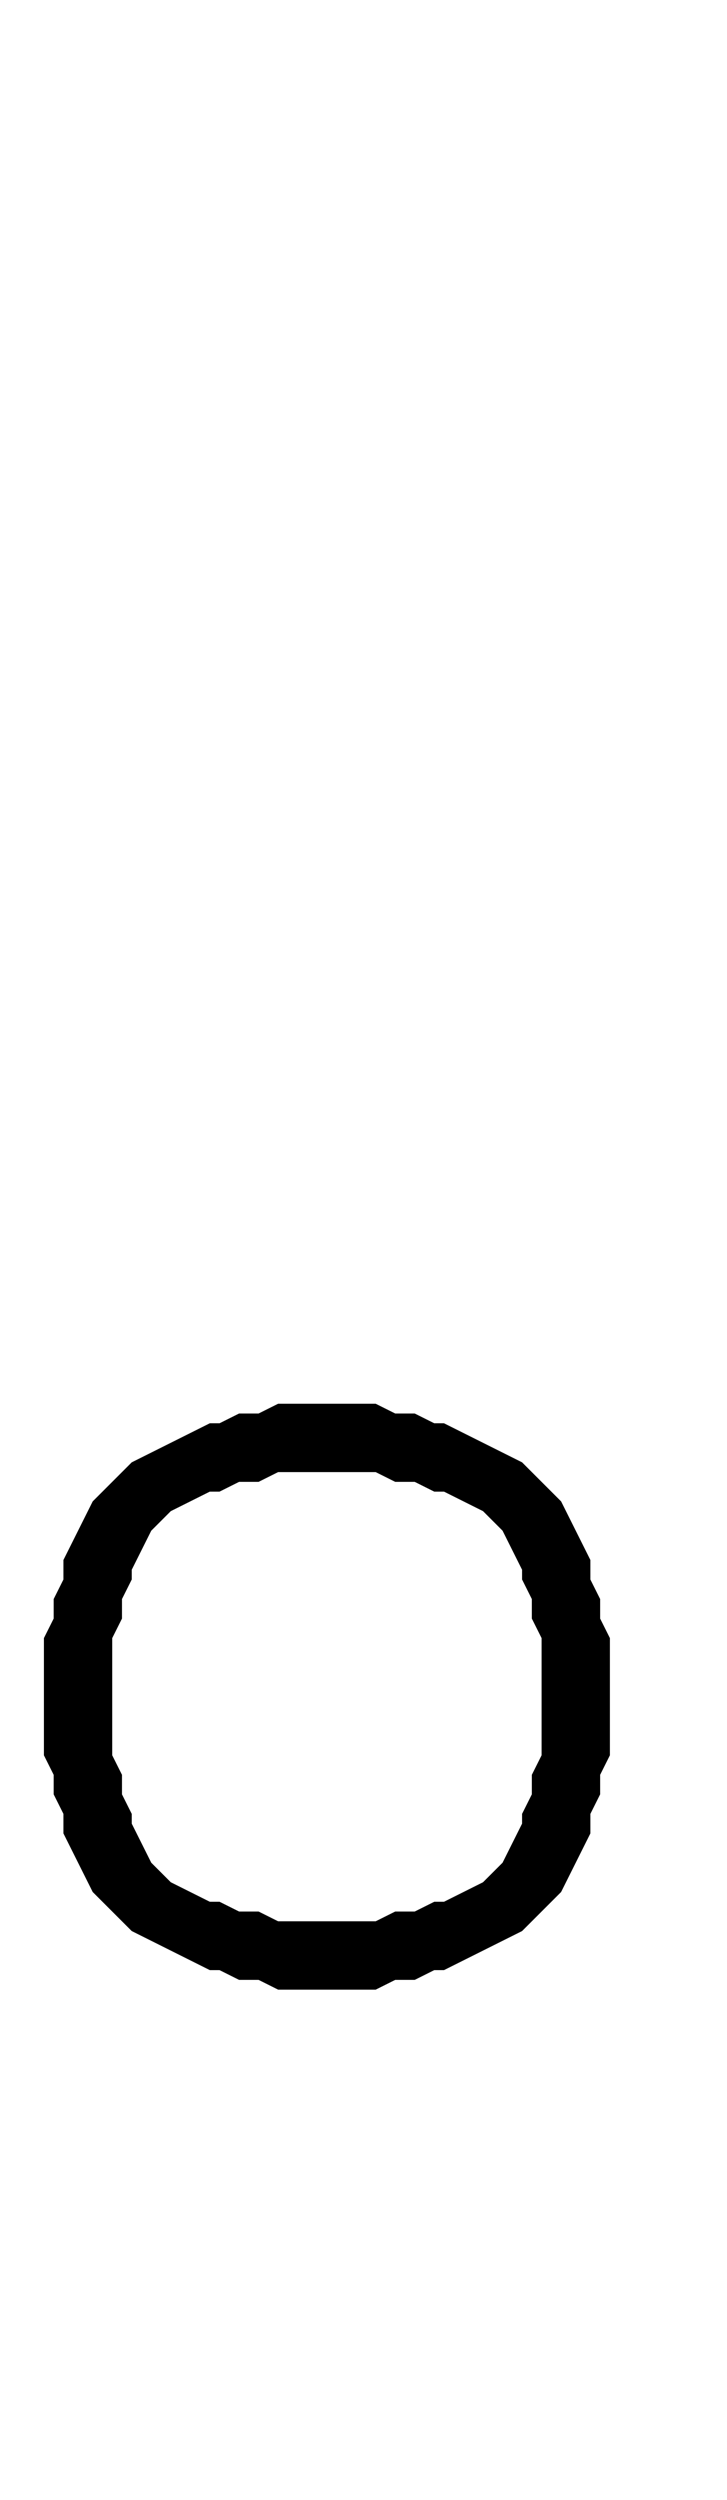 <?xml version="1.0" standalone="no"?>
<!DOCTYPE svg PUBLIC "-//W3C//DTD SVG 1.1//EN" "http://www.w3.org/Graphics/SVG/1.1/DTD/svg11.dtd" >
<svg xmlns="http://www.w3.org/2000/svg" xmlns:xlink="http://www.w3.org/1999/xlink" version="1.1" viewBox="-10 0 298 1024">
   <path fill="currentColor"
d="M144 787l8 -4h8l8 -4h4l16 -8l8 -8l8 -16v-4l4 -8v-8l4 -8v-48l-4 -8v-8l-4 -8v-4l-8 -16l-8 -8l-16 -8h-4l-8 -4h-8l-8 -4h-40l-8 4h-8l-8 4h-4l-16 8l-8 8l-8 16v4l-4 8v8l-4 8v48l4 8v8l4 8v4l8 16l8 8l16 8h4l8 4h8l8 4h40zM104 815l-8 -4h-8l-8 -4h-4l-32 -16
l-16 -16l-12 -24v-8l-4 -8v-8l-4 -8v-48l4 -8v-8l4 -8v-8l12 -24l16 -16l32 -16h4l8 -4h8l8 -4h40l8 4h8l8 4h4l32 16l16 16l12 24v8l4 8v8l4 8v48l-4 8v8l-4 8v8l-12 24l-16 16l-32 16h-4l-8 4h-8l-8 4h-40z" />
</svg>
